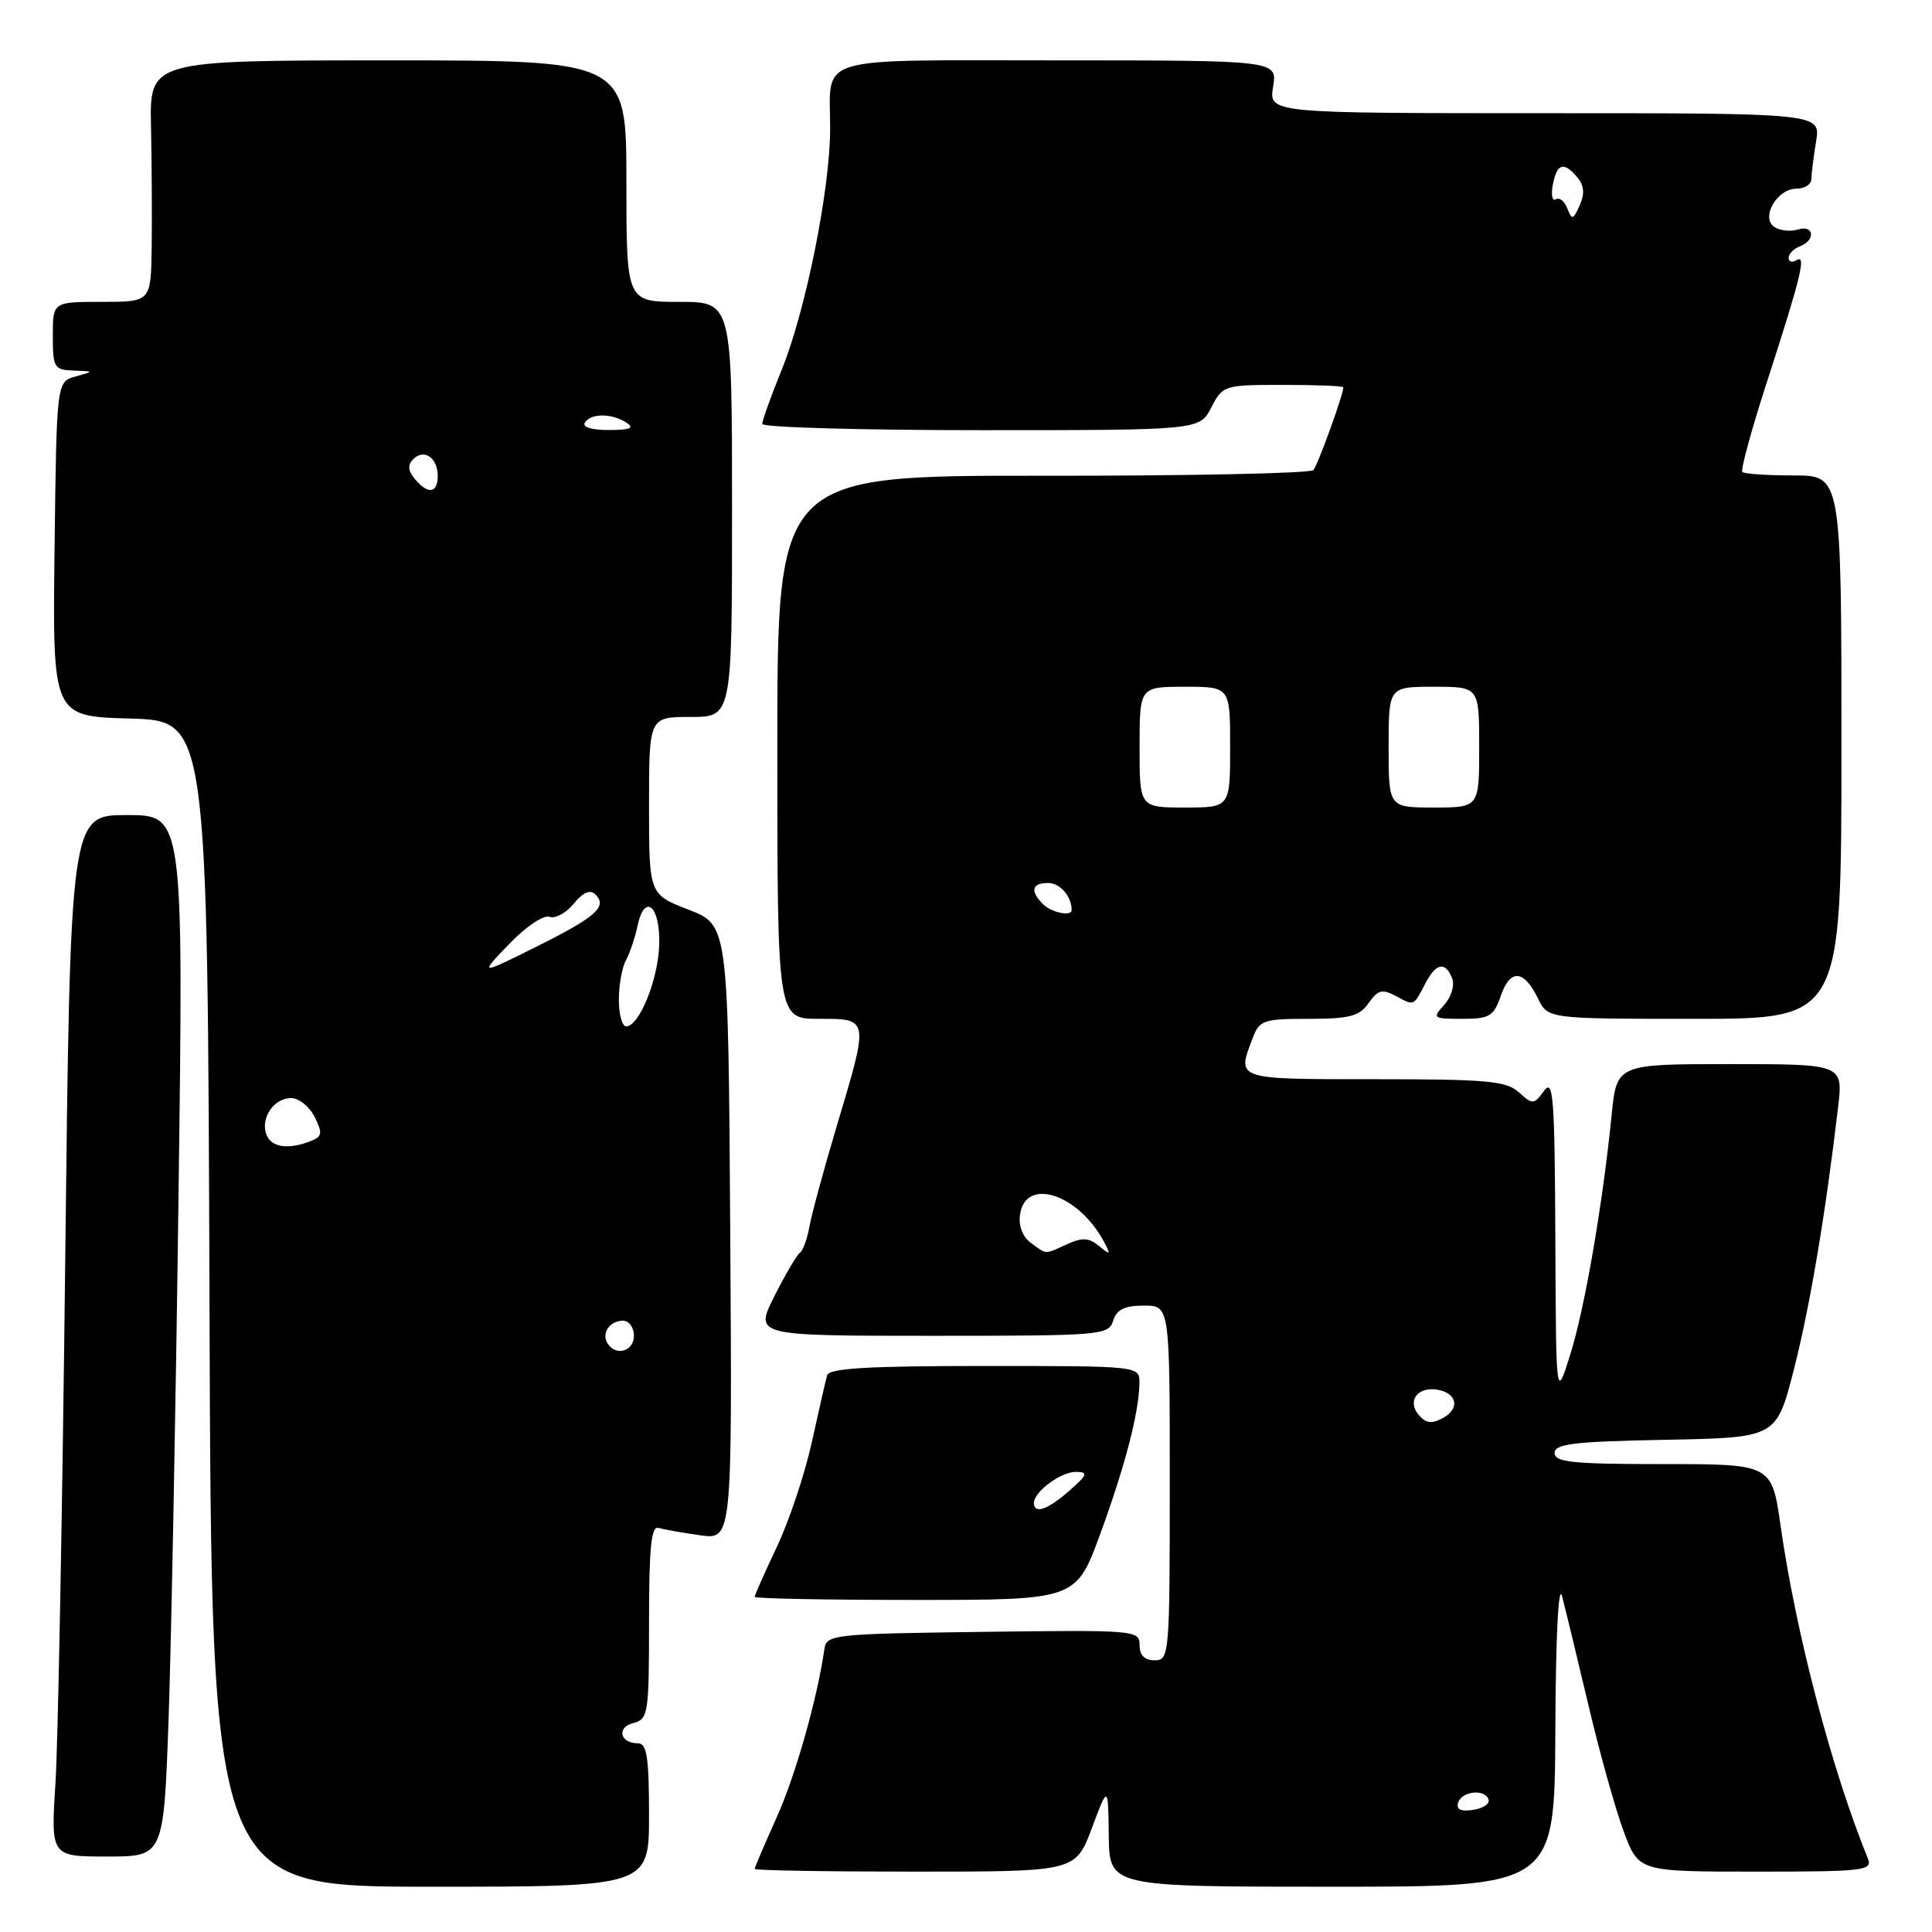 <?xml version="1.0" encoding="UTF-8" standalone="no"?>
<!DOCTYPE svg PUBLIC "-//W3C//DTD SVG 1.1//EN" "http://www.w3.org/Graphics/SVG/1.1/DTD/svg11.dtd" >
<svg xmlns="http://www.w3.org/2000/svg" xmlns:xlink="http://www.w3.org/1999/xlink" version="1.1" viewBox="0 0 256 256">
 <g >
 <path fill="currentColor"
d=" M 86.00 240.50 C 86.00 232.90 85.71 231.00 84.56 231.00 C 82.16 231.00 81.65 228.90 83.90 228.32 C 85.90 227.79 86.00 227.13 86.00 214.91 C 86.00 205.09 86.29 202.15 87.25 202.45 C 87.94 202.66 90.42 203.10 92.76 203.43 C 97.02 204.03 97.02 204.03 96.76 163.30 C 96.50 122.57 96.50 122.57 91.25 120.54 C 86.00 118.51 86.00 118.51 86.00 106.76 C 86.00 95.00 86.00 95.00 91.50 95.00 C 97.00 95.00 97.00 95.00 97.00 67.50 C 97.00 40.00 97.00 40.00 90.00 40.00 C 83.00 40.00 83.00 40.00 83.00 24.00 C 83.00 8.00 83.00 8.00 51.42 8.00 C 19.83 8.00 19.83 8.00 20.01 16.75 C 20.11 21.56 20.15 28.76 20.10 32.75 C 20.00 40.00 20.00 40.00 13.50 40.00 C 7.00 40.00 7.00 40.00 7.00 44.50 C 7.00 48.72 7.17 49.01 9.75 49.10 C 12.50 49.20 12.50 49.20 10.00 49.89 C 7.50 50.59 7.50 50.59 7.23 72.76 C 6.96 94.93 6.96 94.93 17.23 95.21 C 27.50 95.50 27.50 95.50 27.76 172.75 C 28.01 250.00 28.01 250.00 57.01 250.00 C 86.00 250.00 86.00 250.00 86.00 240.50 Z  M 206.09 229.25 C 206.14 216.94 206.50 209.72 206.98 211.50 C 207.41 213.15 208.99 219.66 210.48 225.96 C 211.96 232.26 214.07 239.79 215.16 242.71 C 217.14 248.00 217.14 248.00 232.68 248.00 C 247.08 248.00 248.16 247.87 247.50 246.25 C 242.73 234.56 237.96 216.39 235.95 202.25 C 234.77 194.00 234.77 194.00 220.38 194.00 C 208.38 194.00 206.00 193.76 206.00 192.53 C 206.00 191.31 208.54 191.01 220.69 190.78 C 235.38 190.50 235.38 190.50 237.67 181.57 C 239.79 173.34 241.88 160.98 243.55 146.75 C 244.23 141.00 244.23 141.00 229.23 141.00 C 214.23 141.00 214.23 141.00 213.55 147.75 C 212.35 159.70 209.99 173.36 208.06 179.51 C 206.18 185.50 206.18 185.50 206.09 164.06 C 206.01 145.35 205.82 142.86 204.59 144.55 C 203.25 146.38 203.09 146.39 201.26 144.74 C 199.60 143.23 197.07 143.00 182.17 143.00 C 163.60 143.00 163.87 143.09 165.98 137.57 C 166.88 135.18 167.40 135.00 173.42 135.00 C 178.84 135.00 180.12 134.66 181.35 132.91 C 182.59 131.15 183.14 131.01 184.99 131.99 C 187.42 133.30 187.28 133.36 188.90 130.25 C 190.28 127.59 191.54 127.37 192.42 129.64 C 192.77 130.57 192.31 132.10 191.37 133.14 C 189.76 134.92 189.86 135.00 193.75 135.00 C 197.38 135.00 197.92 134.68 198.88 131.91 C 200.13 128.33 201.93 128.48 203.80 132.32 C 205.11 135.00 205.11 135.00 224.55 135.00 C 244.00 135.00 244.00 135.00 244.00 99.00 C 244.00 63.00 244.00 63.00 237.67 63.00 C 234.18 63.00 231.13 62.79 230.87 62.54 C 230.62 62.29 232.06 57.00 234.07 50.79 C 238.67 36.60 239.39 33.64 238.04 34.48 C 237.47 34.83 237.00 34.69 237.00 34.17 C 237.00 33.64 237.68 32.95 238.50 32.64 C 240.61 31.83 240.38 29.75 238.25 30.41 C 237.29 30.71 235.89 30.57 235.15 30.10 C 233.23 28.90 235.44 25.00 238.04 25.00 C 239.12 25.00 240.00 24.44 240.01 23.75 C 240.02 23.06 240.30 20.81 240.64 18.75 C 241.26 15.00 241.26 15.00 204.69 15.00 C 168.13 15.00 168.13 15.00 168.69 11.50 C 169.26 8.00 169.26 8.00 140.24 8.00 C 107.32 8.00 110.00 7.20 110.00 17.05 C 110.00 25.03 106.76 41.16 103.60 48.95 C 102.17 52.47 101.00 55.72 101.00 56.17 C 101.00 56.63 114.04 57.00 129.97 57.00 C 158.95 57.00 158.95 57.00 160.50 54.00 C 162.03 51.05 162.18 51.00 170.03 51.00 C 174.41 51.00 178.00 51.14 178.00 51.32 C 178.00 52.30 174.62 61.62 174.03 62.29 C 173.64 62.72 157.50 63.06 138.16 63.04 C 103.00 63.01 103.00 63.01 103.00 99.01 C 103.00 135.00 103.00 135.00 108.50 135.00 C 115.20 135.00 115.17 134.83 110.90 149.12 C 109.19 154.83 107.56 160.85 107.26 162.50 C 106.97 164.15 106.39 165.72 105.99 166.00 C 105.59 166.28 104.07 168.86 102.61 171.75 C 99.97 177.00 99.97 177.00 123.42 177.00 C 145.99 177.00 146.89 176.93 147.50 175.00 C 147.97 173.51 149.01 173.00 151.57 173.00 C 155.00 173.00 155.00 173.00 155.00 196.50 C 155.00 219.33 154.94 220.00 153.00 220.00 C 151.66 220.00 151.00 219.33 151.00 217.98 C 151.00 216.01 150.49 215.97 130.26 216.23 C 110.39 216.49 109.51 216.58 109.24 218.50 C 108.29 225.11 105.38 235.37 102.88 240.89 C 101.30 244.40 100.00 247.44 100.00 247.64 C 100.00 247.84 109.57 248.00 121.26 248.00 C 142.51 248.00 142.51 248.00 144.67 242.25 C 146.83 236.50 146.83 236.50 146.92 243.25 C 147.00 250.00 147.00 250.00 176.50 250.00 C 206.00 250.00 206.00 250.00 206.09 229.25 Z  M 22.34 227.75 C 22.69 217.71 23.29 186.66 23.65 158.75 C 24.32 108.00 24.32 108.00 16.82 108.00 C 9.31 108.00 9.31 108.00 8.64 167.25 C 8.27 199.84 7.69 230.89 7.35 236.25 C 6.73 246.00 6.73 246.00 14.21 246.00 C 21.69 246.00 21.69 246.00 22.34 227.75 Z  M 145.79 203.25 C 149.10 194.20 150.93 187.15 150.98 183.25 C 151.00 181.00 151.00 181.00 130.47 181.00 C 114.90 181.00 109.85 181.30 109.59 182.25 C 109.40 182.94 108.49 186.92 107.57 191.10 C 106.65 195.29 104.57 201.51 102.95 204.94 C 101.33 208.37 100.00 211.36 100.00 211.59 C 100.00 211.82 109.58 212.00 121.29 212.00 C 142.58 212.00 142.58 212.00 145.79 203.25 Z  M 80.50 178.00 C 79.66 176.65 80.79 175.00 82.56 175.00 C 83.35 175.00 84.00 175.90 84.00 177.00 C 84.00 179.07 81.59 179.76 80.50 178.00 Z  M 35.31 150.36 C 34.47 148.18 36.27 145.50 38.58 145.50 C 39.60 145.50 41.00 146.62 41.69 148.00 C 42.76 150.15 42.69 150.59 41.22 151.18 C 38.22 152.37 35.96 152.05 35.31 150.36 Z  M 82.00 132.49 C 82.00 130.55 82.42 128.19 82.94 127.24 C 83.46 126.28 84.15 124.23 84.48 122.68 C 85.42 118.21 87.52 120.06 87.35 125.21 C 87.20 129.84 84.70 136.00 82.97 136.00 C 82.44 136.00 82.00 134.42 82.00 132.49 Z  M 67.47 125.08 C 69.70 122.77 72.05 121.19 72.81 121.48 C 73.56 121.77 75.00 120.99 76.02 119.75 C 77.26 118.23 78.19 117.83 78.89 118.51 C 80.54 120.13 78.97 121.51 71.00 125.48 C 63.50 129.21 63.50 129.21 67.47 125.08 Z  M 54.96 63.46 C 54.06 62.36 53.99 61.61 54.76 60.84 C 56.19 59.41 58.00 60.65 58.00 63.06 C 58.00 65.39 56.71 65.56 54.96 63.46 Z  M 77.50 56.00 C 78.28 54.74 81.04 54.74 83.00 56.00 C 84.11 56.72 83.52 56.97 80.69 56.98 C 78.40 56.99 77.13 56.60 77.50 56.00 Z  M 193.22 238.83 C 193.74 237.28 196.88 237.02 197.25 238.50 C 197.39 239.05 196.44 239.65 195.14 239.83 C 193.52 240.06 192.92 239.75 193.22 238.83 Z  M 187.95 187.44 C 186.40 185.57 187.93 183.65 190.56 184.16 C 193.12 184.65 193.44 186.69 191.17 187.91 C 189.68 188.71 188.91 188.59 187.95 187.44 Z  M 136.60 164.69 C 135.50 163.89 134.94 162.45 135.16 160.94 C 135.86 155.93 142.86 158.17 146.26 164.50 C 147.22 166.30 147.16 166.36 145.63 165.10 C 144.30 164.00 143.41 163.95 141.42 164.85 C 138.35 166.25 138.75 166.27 136.60 164.69 Z  M 138.20 119.80 C 136.46 118.06 136.72 117.00 138.89 117.00 C 140.46 117.00 142.00 118.77 142.00 120.58 C 142.00 121.48 139.33 120.93 138.20 119.80 Z  M 151.00 99.00 C 151.00 91.00 151.00 91.00 157.00 91.00 C 163.00 91.00 163.00 91.00 163.00 99.00 C 163.00 107.00 163.00 107.00 157.00 107.00 C 151.00 107.00 151.00 107.00 151.00 99.00 Z  M 184.00 99.00 C 184.00 91.00 184.00 91.00 190.00 91.00 C 196.00 91.00 196.00 91.00 196.00 99.00 C 196.00 107.00 196.00 107.00 190.00 107.00 C 184.00 107.00 184.00 107.00 184.00 99.00 Z  M 207.68 27.62 C 207.32 26.66 206.63 26.11 206.15 26.41 C 205.68 26.70 205.50 25.83 205.76 24.47 C 206.30 21.63 207.22 21.36 209.02 23.52 C 209.91 24.59 210.00 25.69 209.32 27.21 C 208.45 29.15 208.29 29.19 207.68 27.62 Z  M 137.00 199.15 C 137.00 197.66 140.60 195.00 142.58 195.03 C 144.24 195.06 144.12 195.39 141.69 197.53 C 138.84 200.04 137.00 200.68 137.00 199.15 Z "/>
</g>
</svg>